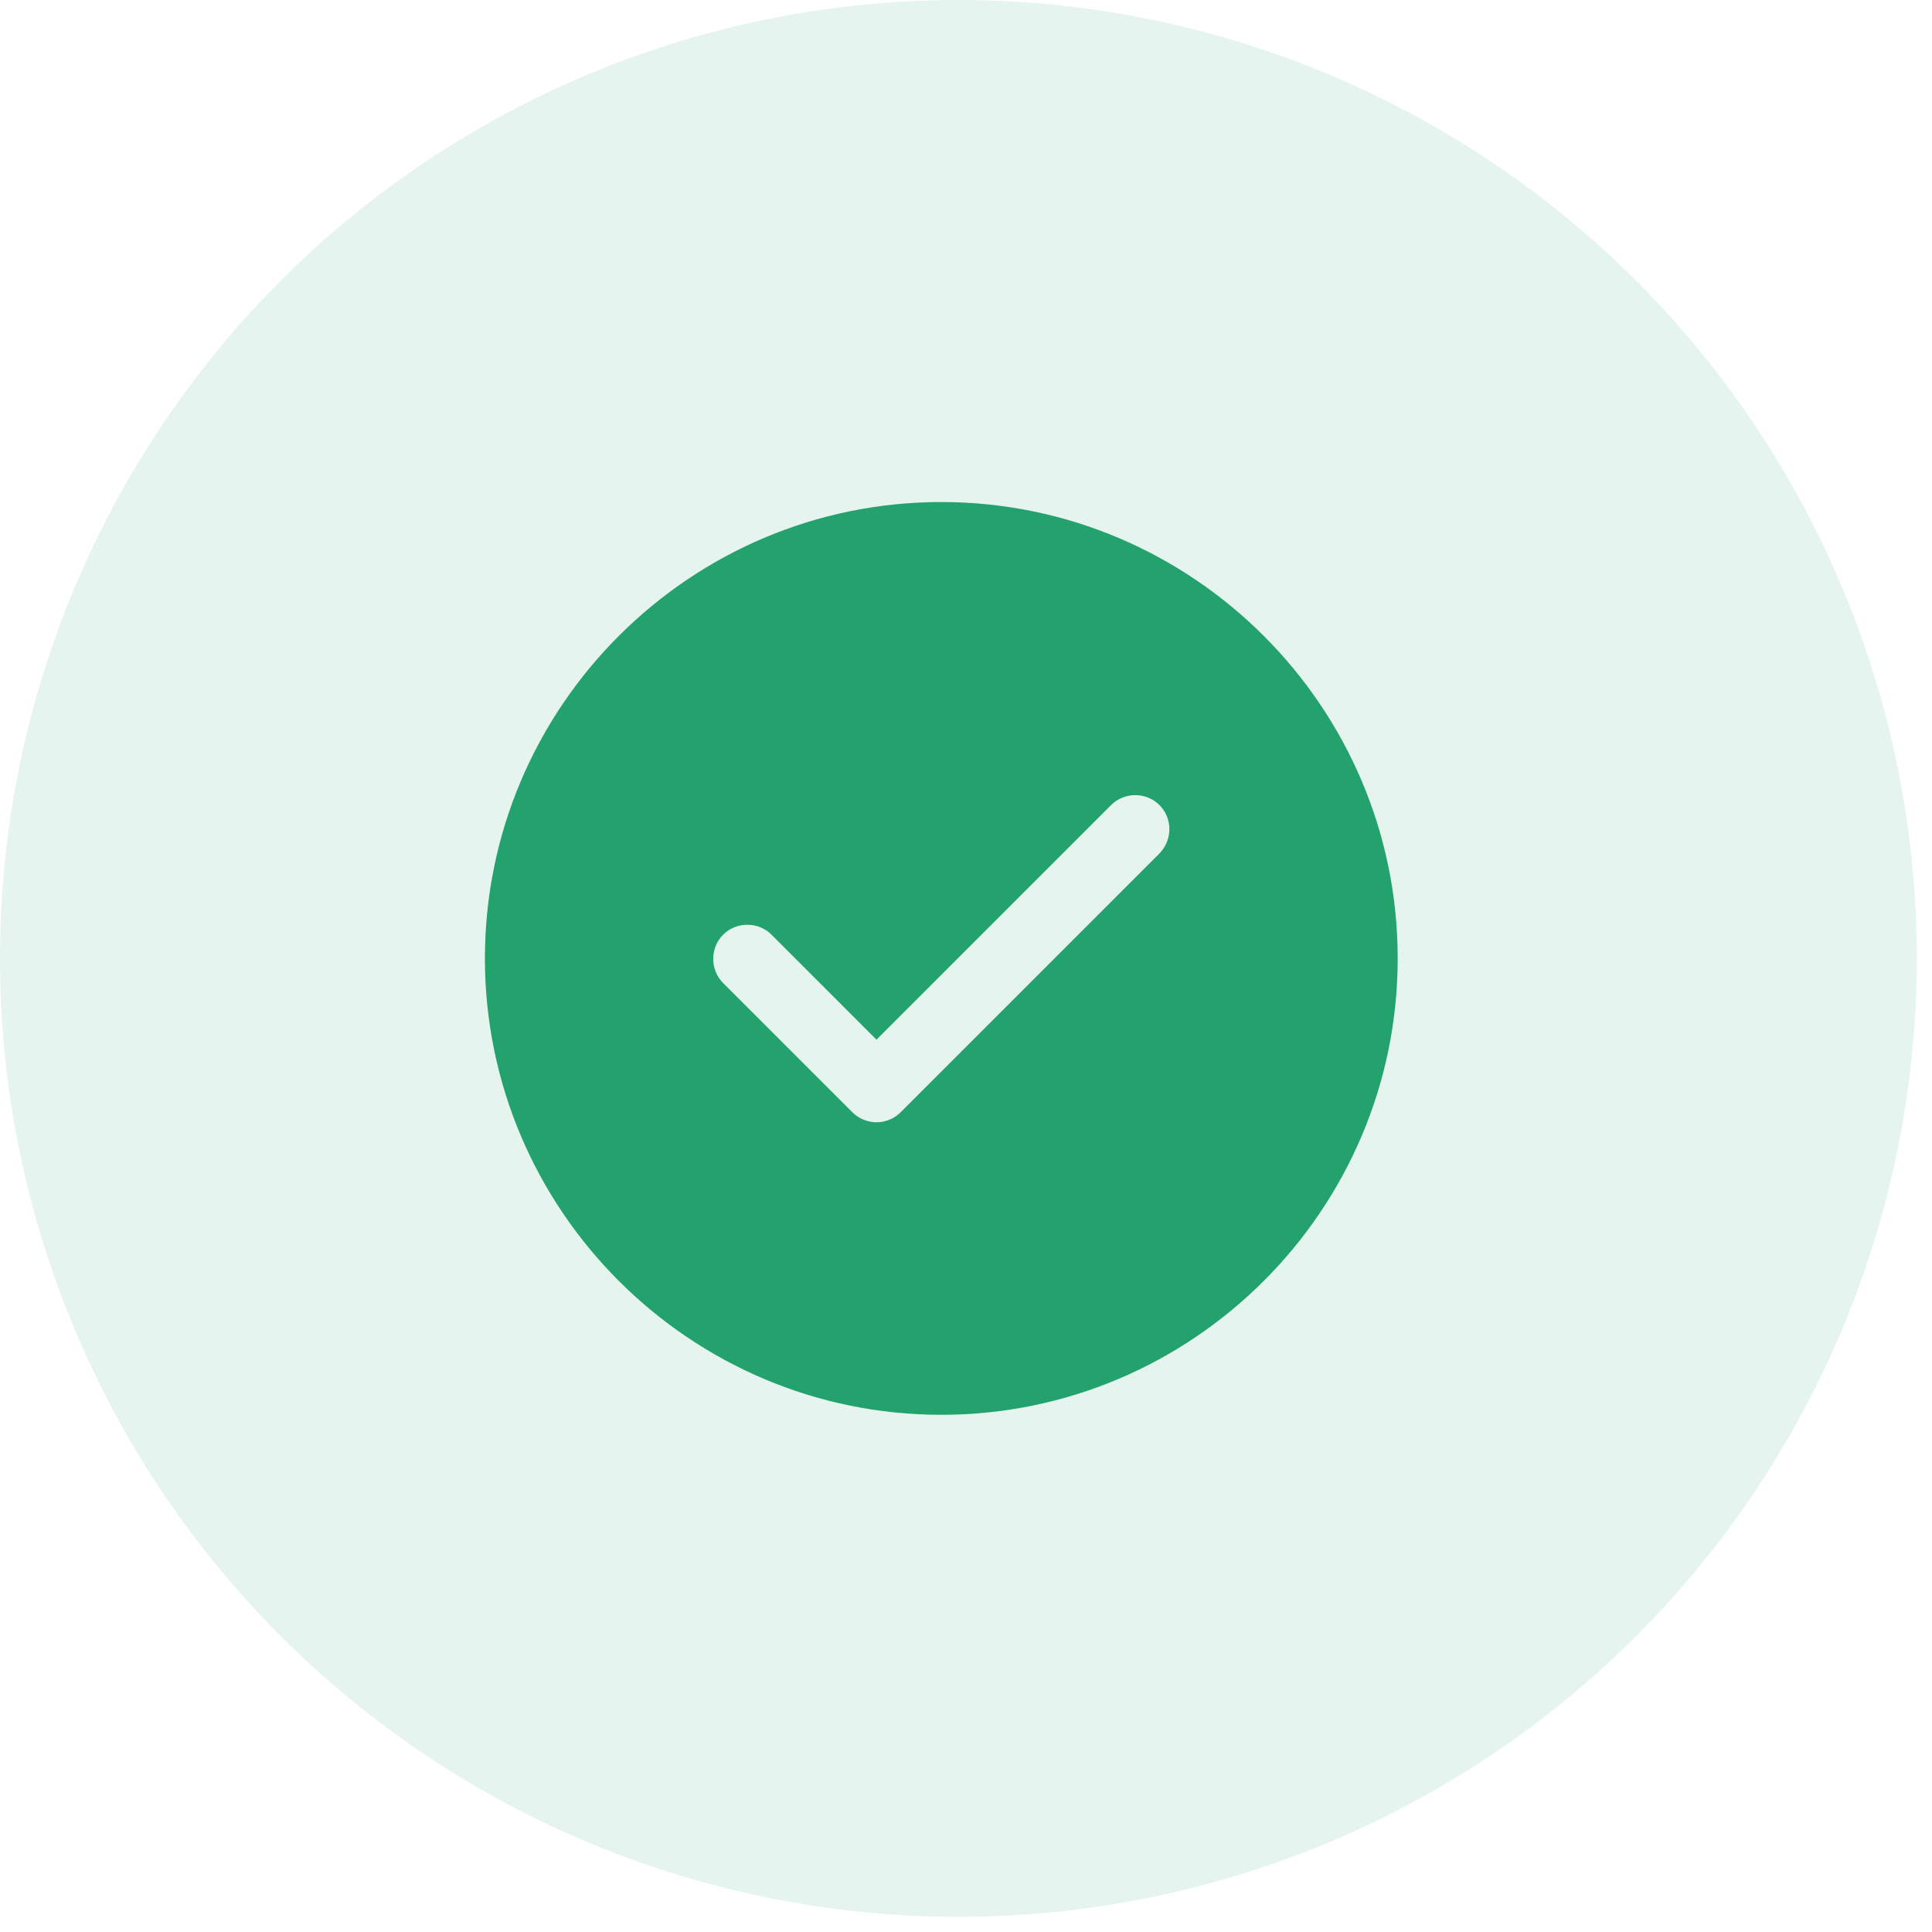 <svg width="94" height="94" viewBox="0 0 94 94" fill="none" xmlns="http://www.w3.org/2000/svg">
<circle cx="46.631" cy="46.631" r="46.631" fill="#23A26D" fill-opacity="0.12"/>
<path d="M45.798 24.426C33.563 24.426 23.593 34.396 23.593 46.631C23.593 58.866 33.563 68.836 45.798 68.836C58.033 68.836 68.004 58.866 68.004 46.631C68.004 34.396 58.033 24.426 45.798 24.426ZM56.412 41.524L43.822 54.114C43.511 54.425 43.089 54.603 42.645 54.603C42.201 54.603 41.779 54.425 41.468 54.114L35.184 47.83C34.54 47.186 34.54 46.12 35.184 45.476C35.828 44.832 36.894 44.832 37.538 45.476L42.645 50.584L54.059 39.17C54.703 38.526 55.769 38.526 56.412 39.17C57.056 39.814 57.056 40.858 56.412 41.524Z" fill="#23A26D"/>
</svg>
